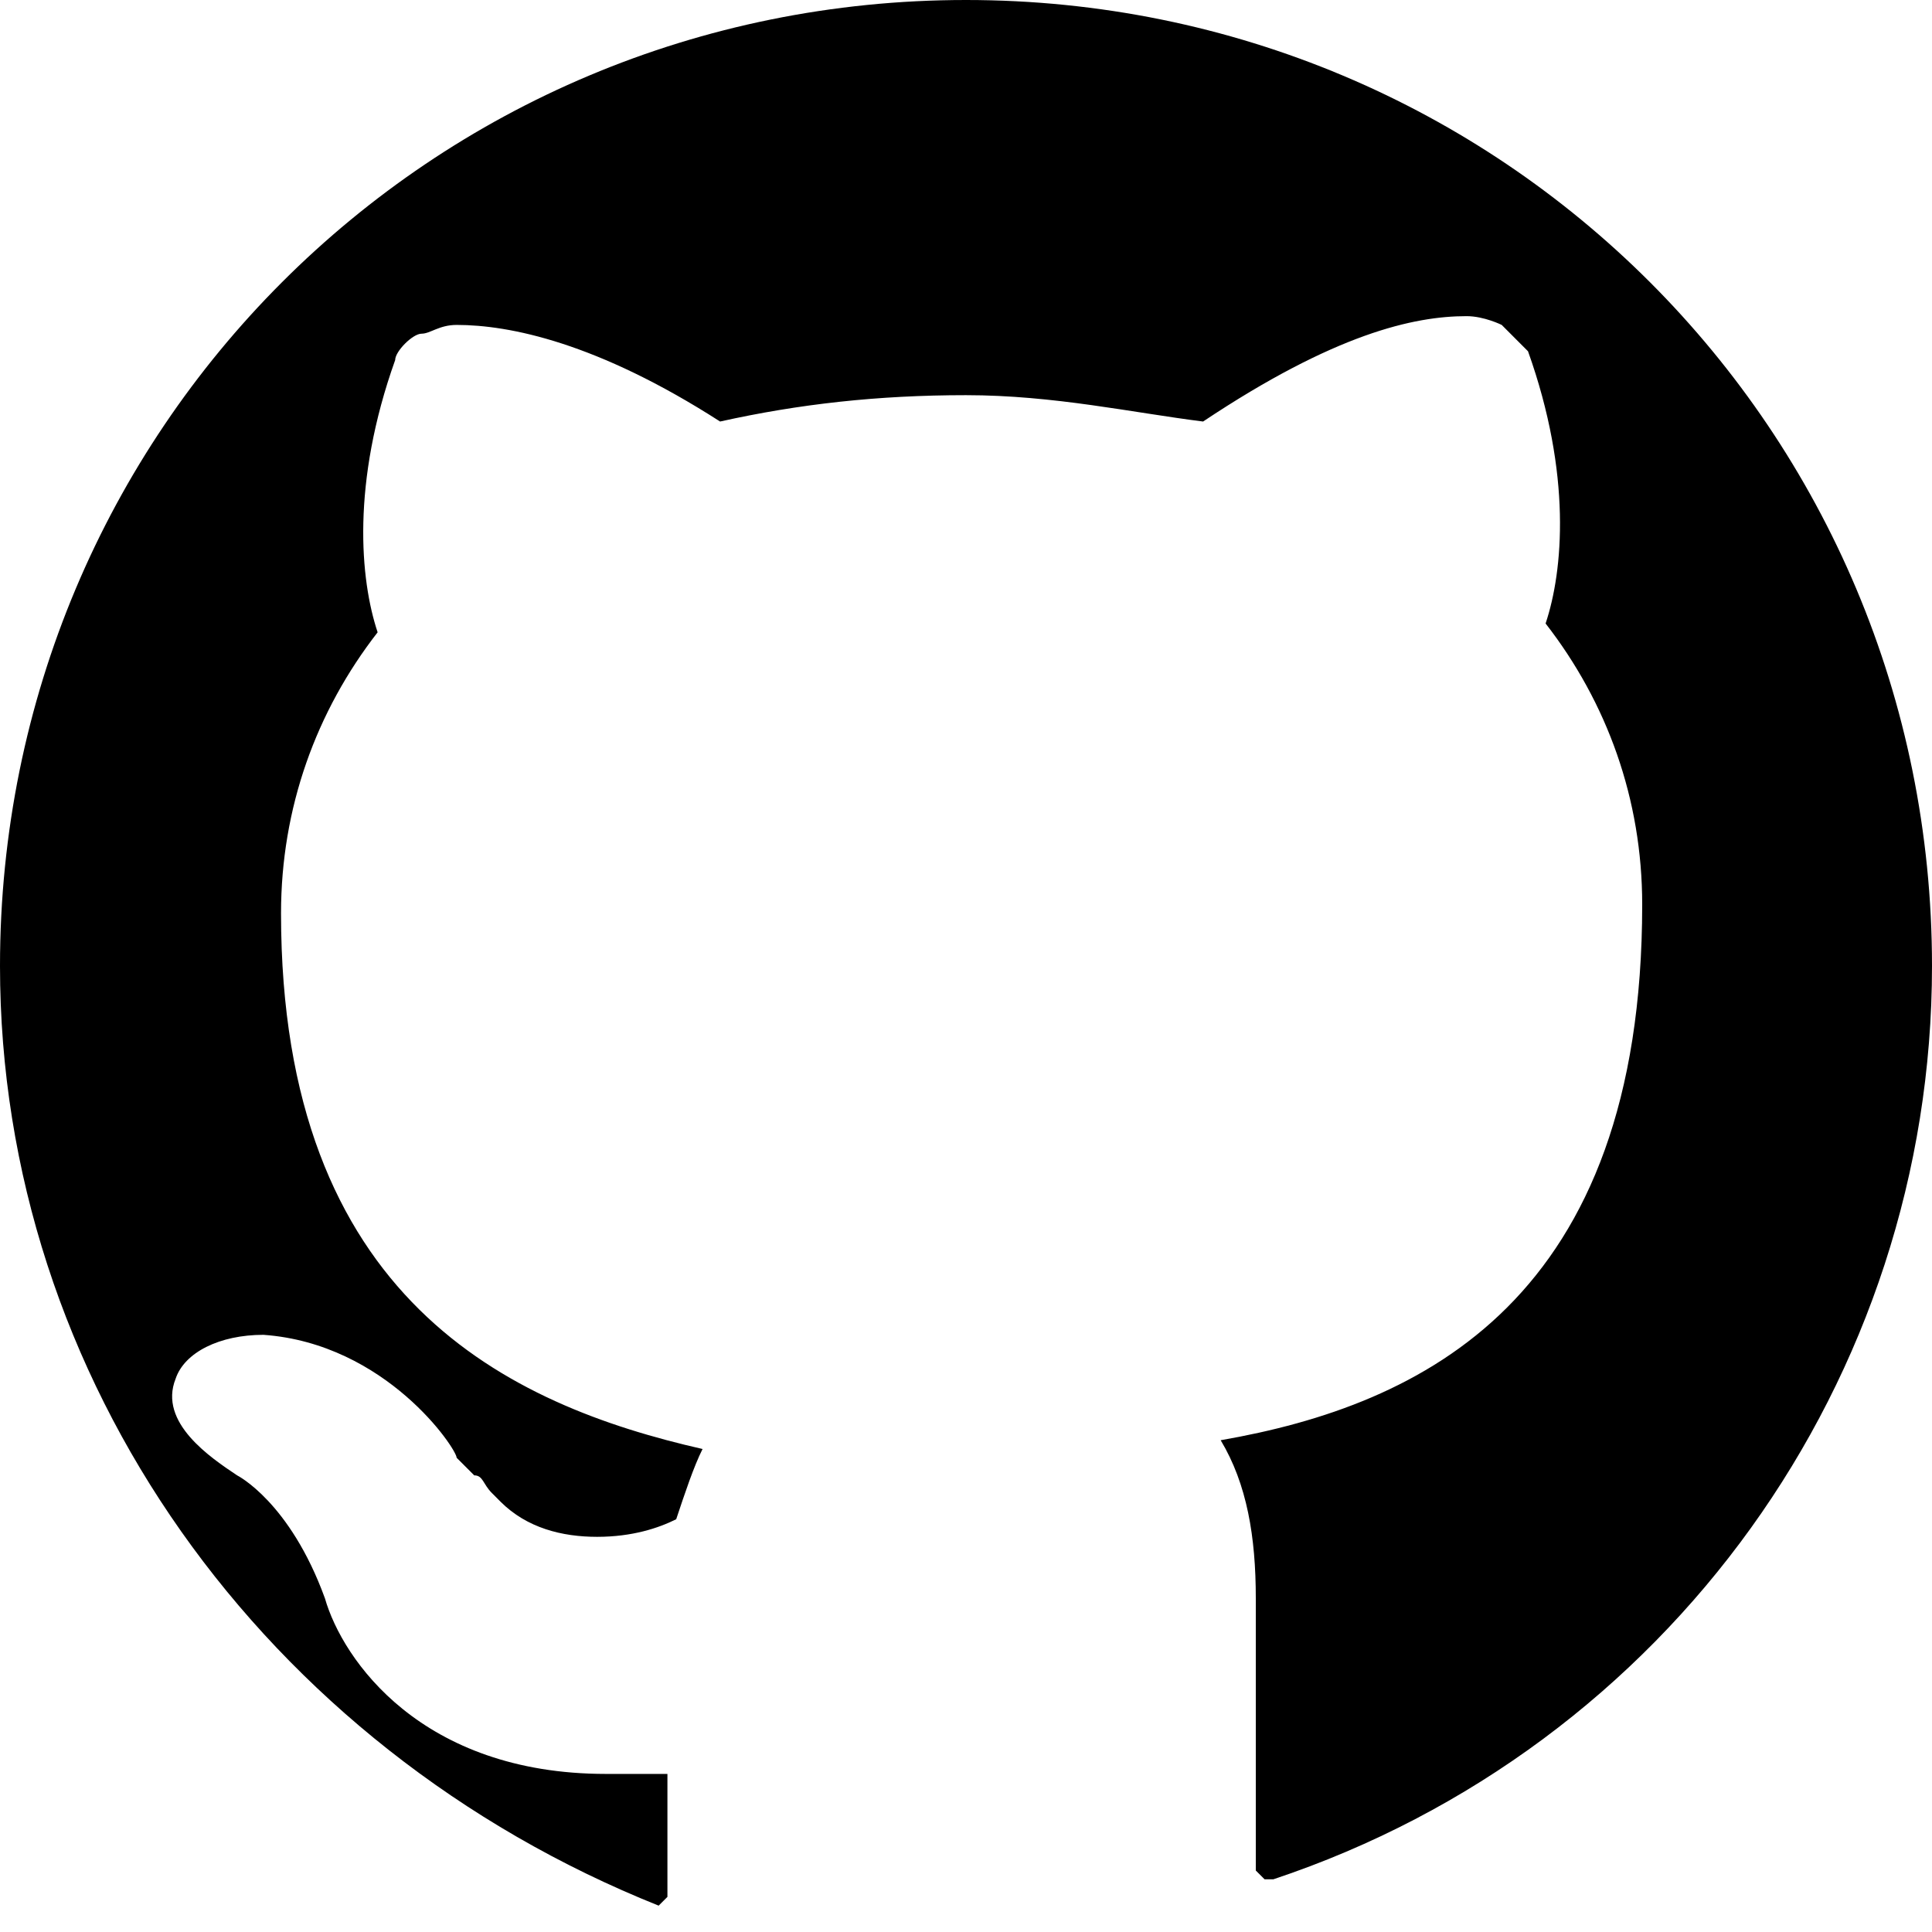 <svg width="50" height="50" viewBox="0 0 50 50" fill="none" xmlns="http://www.w3.org/2000/svg">
<path d="M32.955 48.636H32.727L32.5 48.409V47.045V41.364C32.5 39.773 32.273 38.409 31.591 37.273C36.818 36.364 42.5 33.636 42.5 23.409C42.5 20.682 41.591 18.182 40 16.136C40.455 14.773 40.682 12.273 39.545 9.091L38.864 8.409C38.864 8.409 38.409 8.182 37.955 8.182C36.591 8.182 34.545 8.636 31.136 10.909C29.318 10.682 27.273 10.227 25 10.227C22.727 10.227 20.682 10.454 18.636 10.909C15.454 8.864 13.182 8.409 11.818 8.409C11.364 8.409 11.136 8.636 10.909 8.636C10.682 8.636 10.227 9.091 10.227 9.318C9.091 12.5 9.318 15 9.773 16.364C8.182 18.409 7.273 20.909 7.273 23.636C7.273 33.636 13.182 36.364 18.182 37.5C17.954 37.955 17.727 38.636 17.5 39.318C17.046 39.545 16.364 39.773 15.454 39.773C14.546 39.773 13.636 39.545 12.954 38.864L12.727 38.636C12.5 38.409 12.5 38.182 12.273 38.182L12.046 37.955L11.818 37.727C11.818 37.5 10 34.773 6.818 34.545C5.682 34.545 4.773 35 4.545 35.682C4.091 36.818 5.455 37.727 6.136 38.182C6.136 38.182 7.5 38.864 8.409 41.364C8.864 42.955 10.909 45.909 15.682 45.909H17.273V49.091L17.046 49.318C17.046 49.318 16.818 49.318 17.046 49.318C6.818 45.227 0 35.682 0 25C0 11.136 11.136 0 25 0C38.864 0 50 11.136 50 25C50 35.682 43.182 45.227 32.955 48.636V48.636Z" fill="black"/>
</svg>
